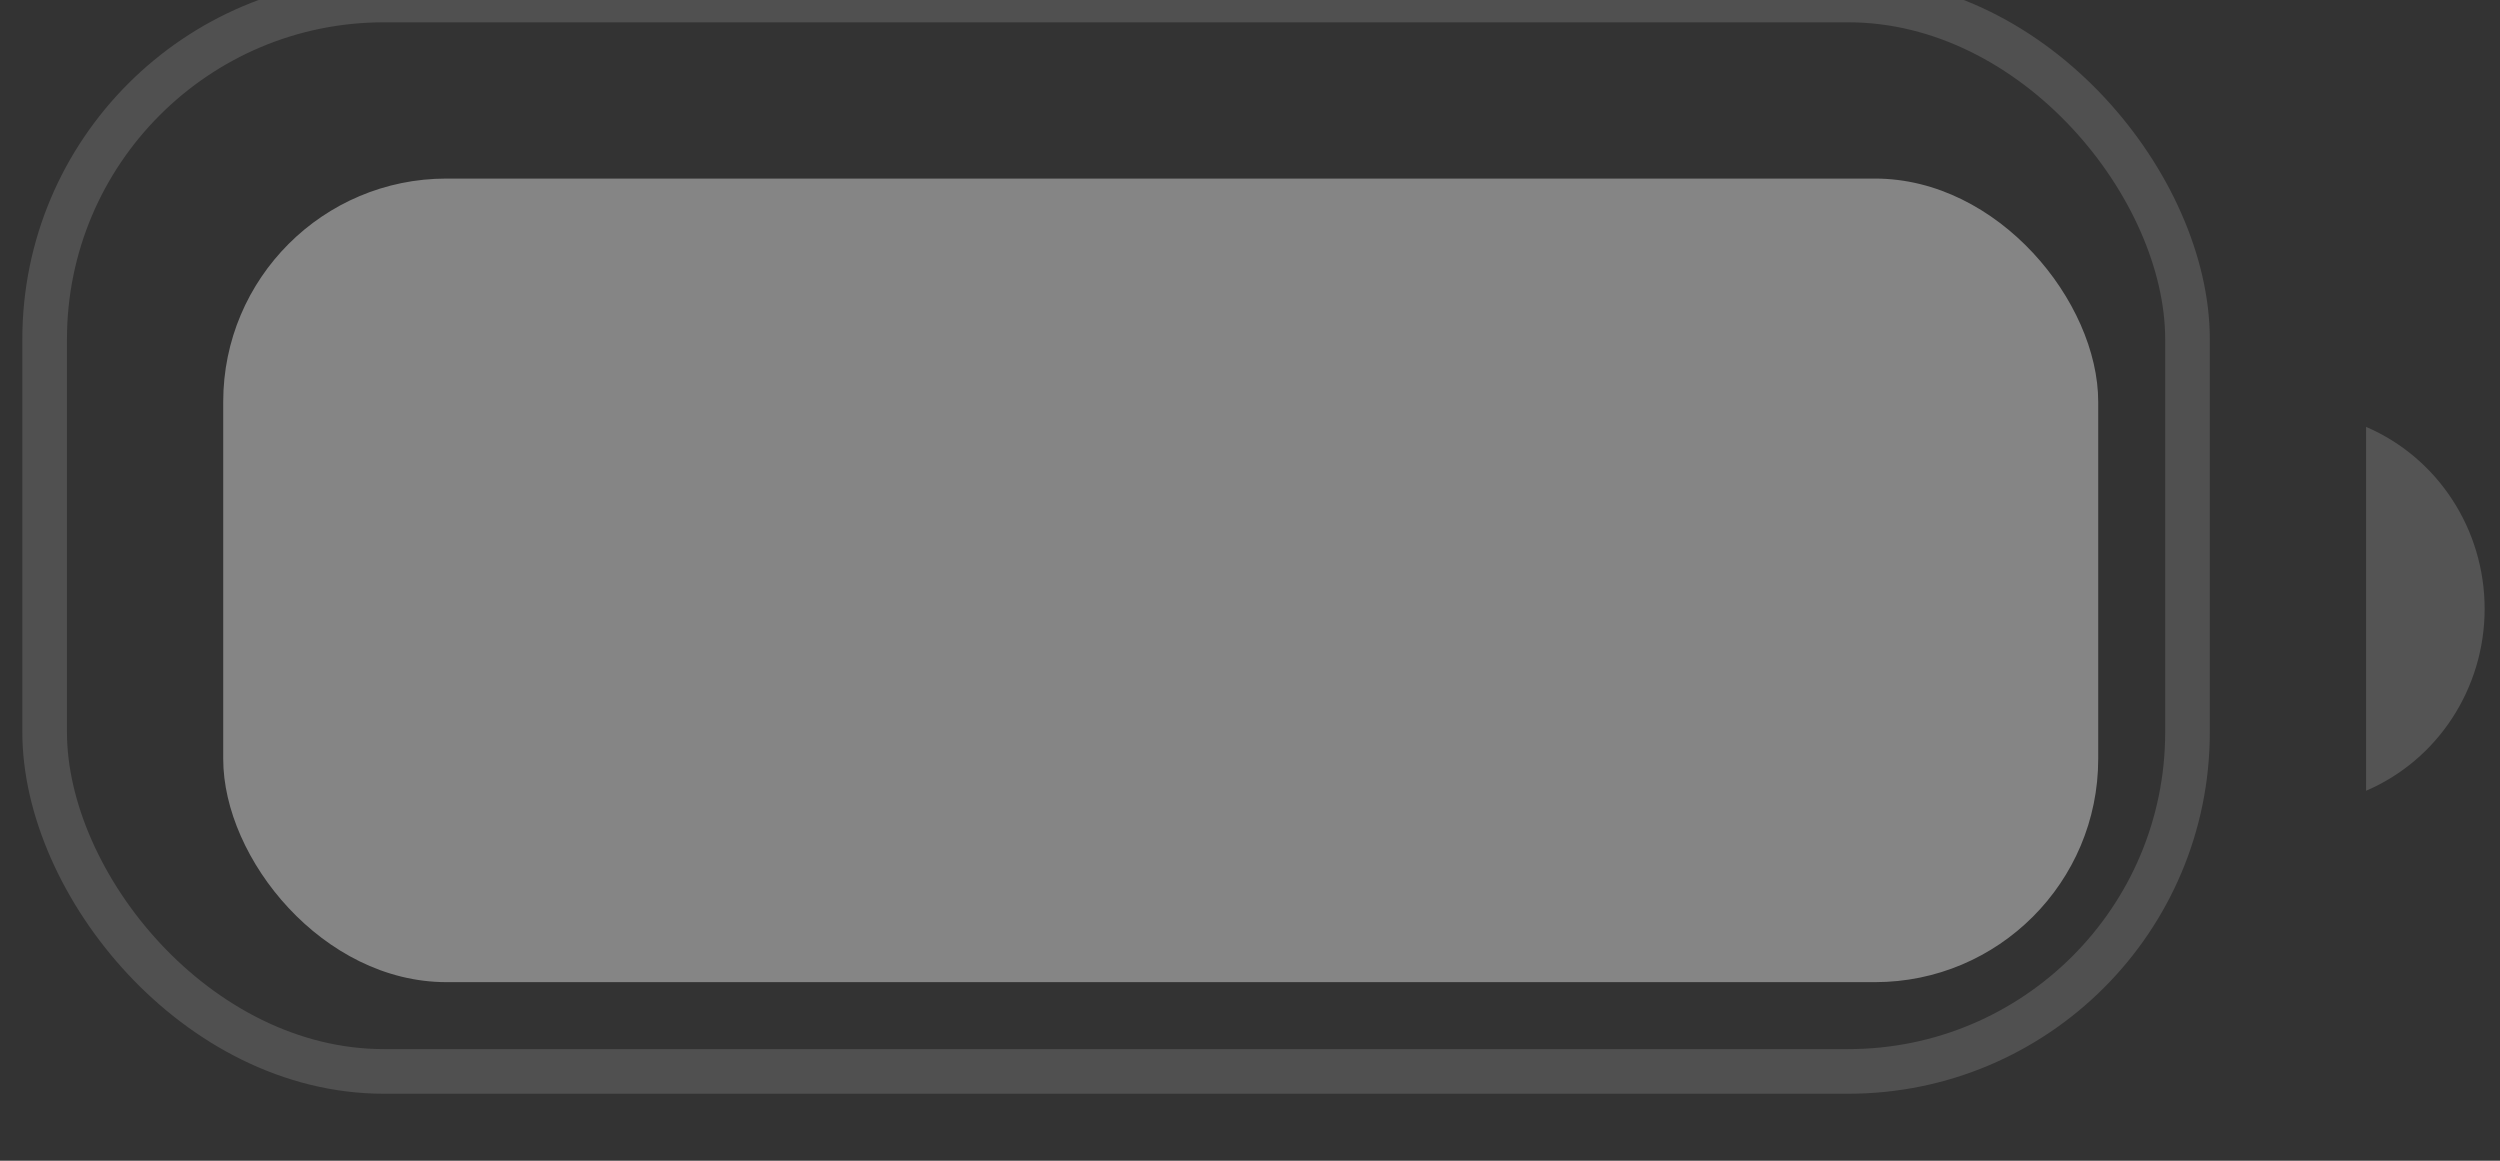 <svg width="56" height="26" viewBox="0 0 56 26" fill="none" xmlns="http://www.w3.org/2000/svg" xmlns:xlink="http://www.w3.org/1999/xlink">
<rect x="0" y="0" width="56" height="26" fill="#333333" stroke="none"/>
<g opacity="0.35" style="isolation:isolate">
<rect  x="1" y="0" width="48" height="24" rx="7.6" stroke="#FFFFFF" stroke-opacity="0.4" stroke-width="1" stroke-miterlimit="3.999"/>
</g>
<g opacity="0.4" style="isolation:isolate">
<path d="M53,9.562L53,17.713C54.609,17.023 55.656,15.417 55.656,13.638C55.656,11.859 54.609,10.253 53,9.562Z" fill="#FFFFFF" fill-opacity="0.4"/>
</g>
<rect  x="5" y="4" width="42" height="18" rx="5" fill="#FFFFFF" fill-opacity="0.4"/>
</svg>

